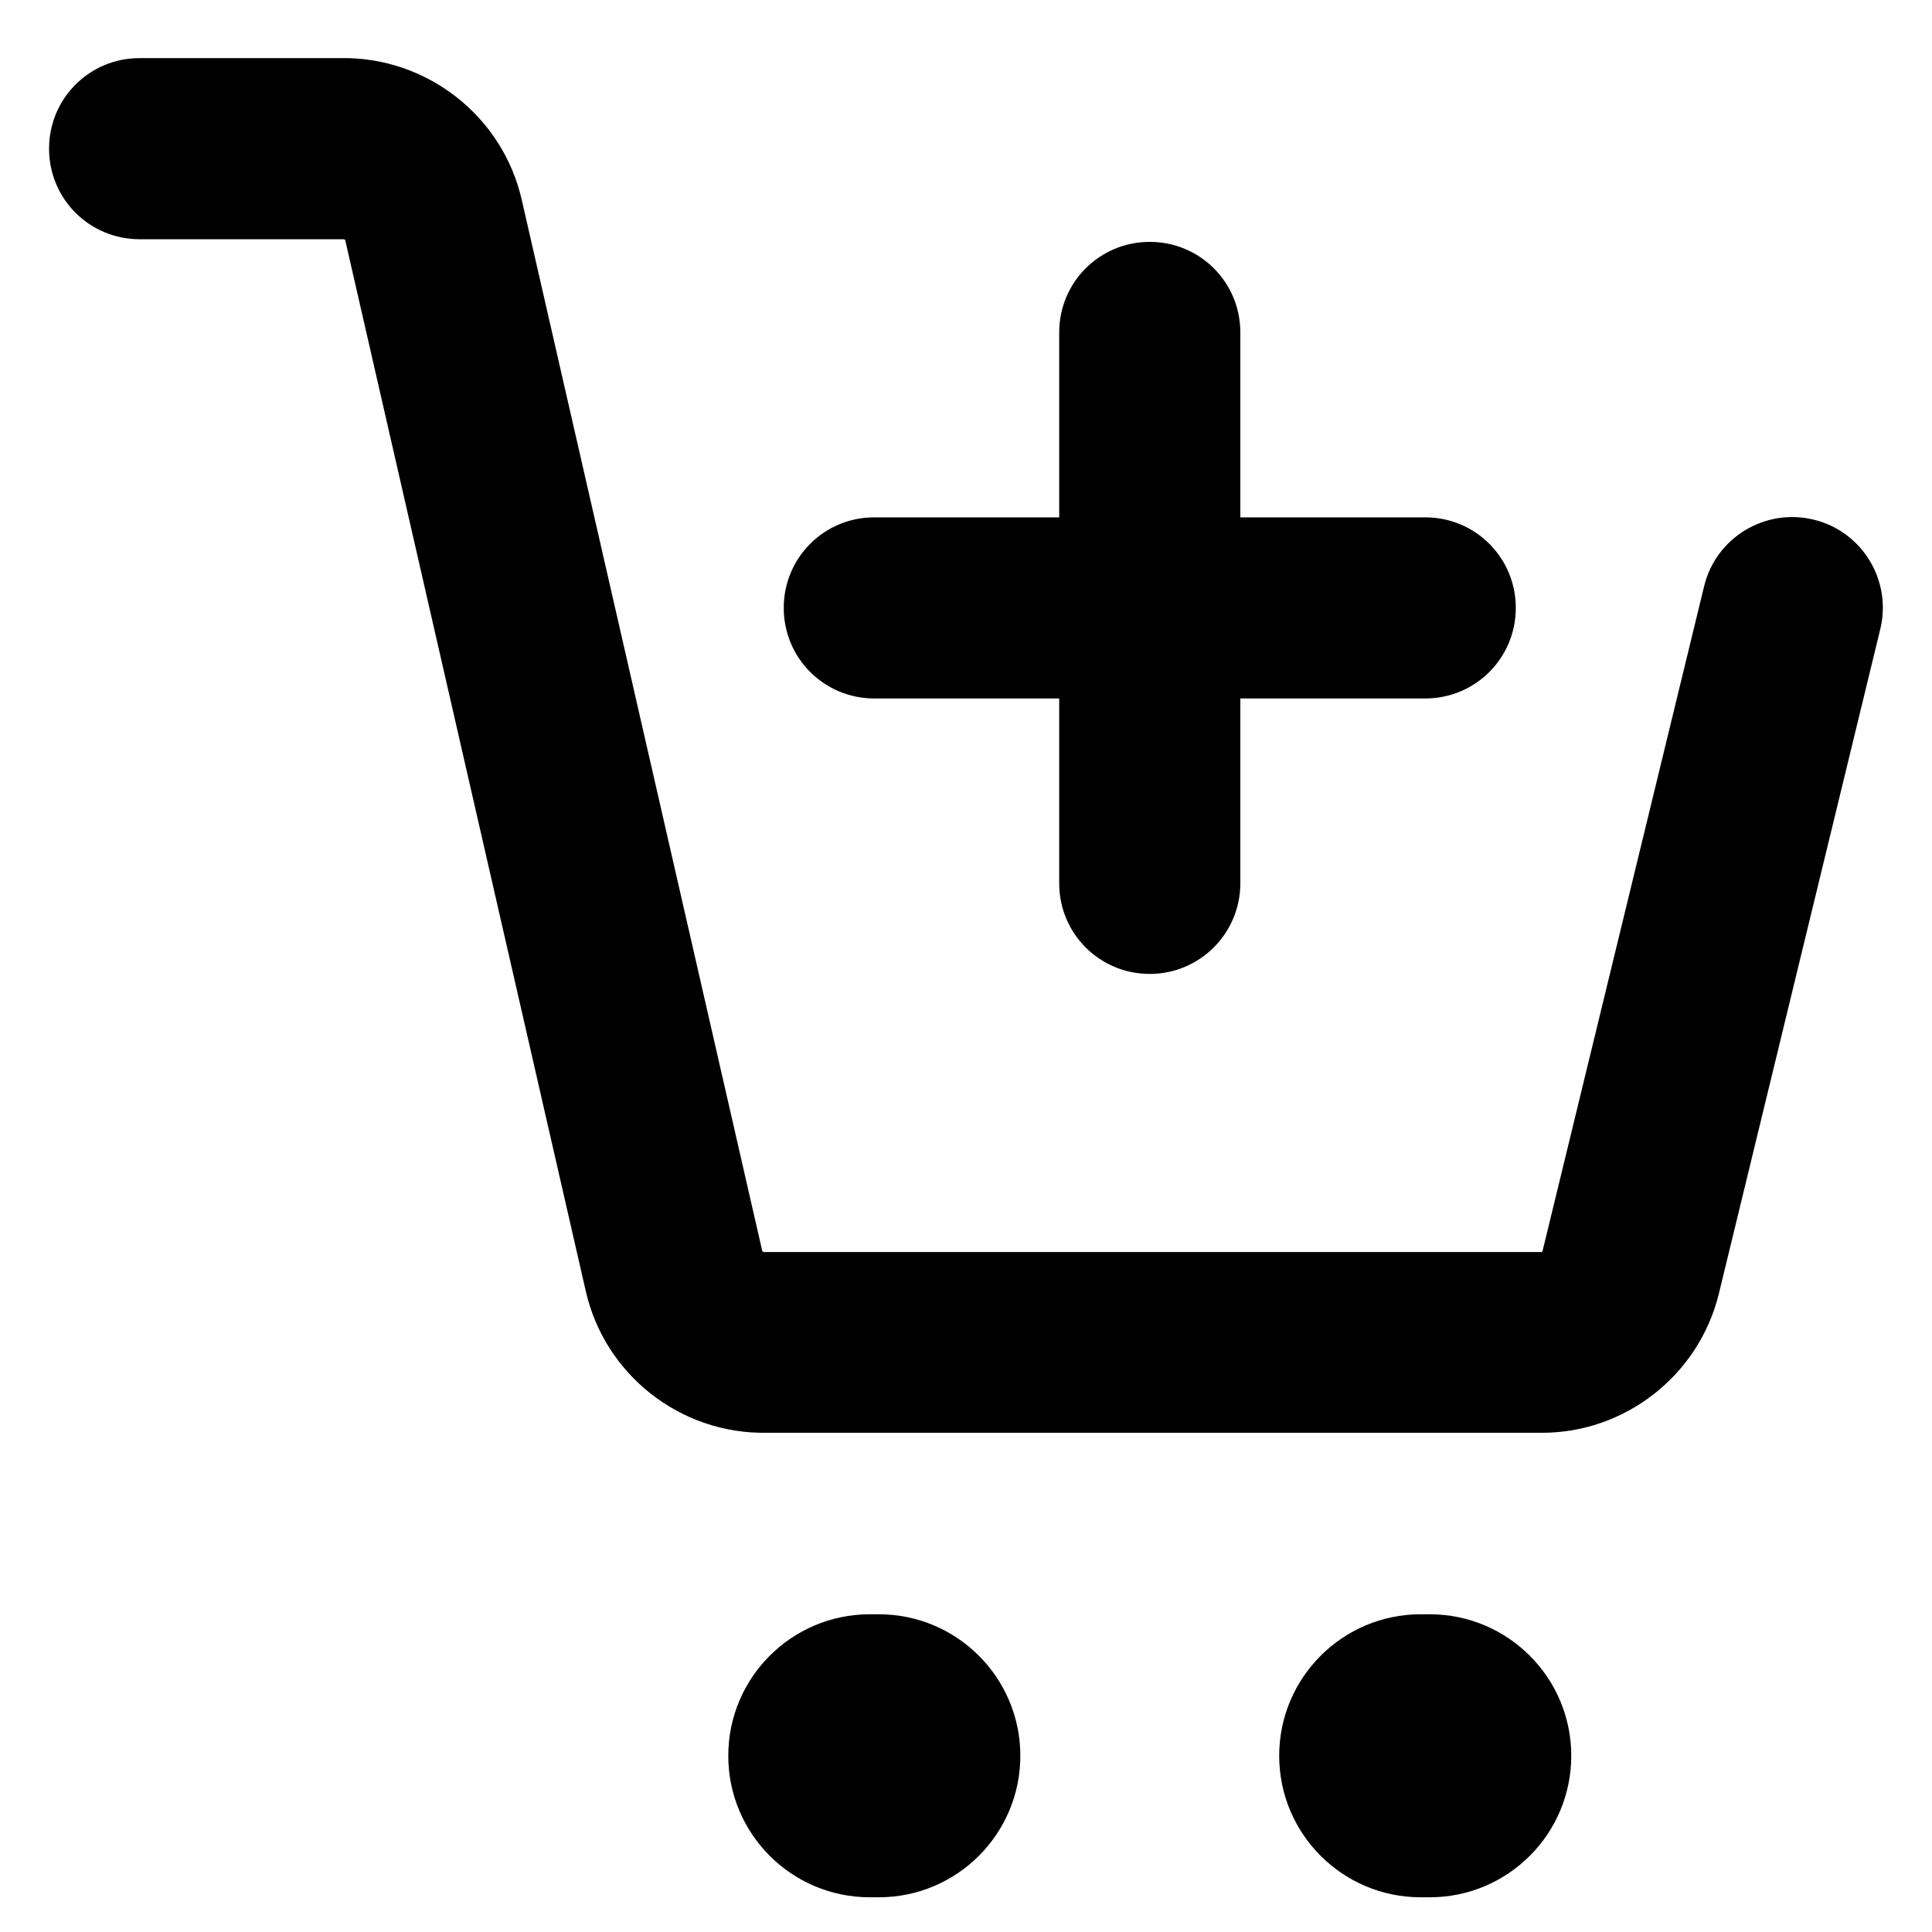 <?xml version="1.0" encoding="utf-8"?>
<!-- Generator: Adobe Illustrator 27.8.1, SVG Export Plug-In . SVG Version: 6.00 Build 0)  -->
<svg version="1.1" id="Layer_1" xmlns="http://www.w3.org/2000/svg" xmlns:xlink="http://www.w3.org/1999/xlink" x="0px" y="0px"
	 viewBox="0 0 512 512" style="enable-background:new 0 0 512 512;" xml:space="preserve">
<path d="M232.9,502.8h-2.4c-20.7,0-37.5-16.8-37.5-37.5s16.8-37.5,37.5-37.5h2.4c20.7,0,37.5,16.8,37.5,37.5
	S253.6,502.8,232.9,502.8z M416.4,465.3c0-20.7-16.8-37.5-37.5-37.5h-2.4c-20.7,0-37.5,16.8-37.5,37.5s16.8,37.5,37.5,37.5h2.4
	C399.6,502.8,416.4,486,416.4,465.3z M328.7,234.1v-49h49c13.3,0,24-10.7,24-24s-10.7-24-24-24h-49v-49c0-13.3-10.7-24-24-24
	s-24,10.7-24,24v49h-49c-13.3,0-24,10.7-24,24s10.7,24,24,24h49v49c0,13.3,10.7,24,24,24S328.7,247.3,328.7,234.1z M455.5,342.9
	l42.8-176.2c3.1-12.9-4.8-25.9-17.7-29c-12.9-3.1-25.9,4.8-29,17.7l-42.8,176.1c0,0.2-0.2,0.3-0.3,0.3c-0.2,0-0.5,0-0.7,0H203
	c-0.2,0-0.4,0-0.6,0c-0.1,0-0.3-0.1-0.4-0.3L138.3,53.1c-5-22.3-25.2-38.1-48-37.7H37c-13.3,0-24,10.7-24,24c0,13.3,10.7,24,24,24
	h53.5c0.2,0,0.4,0,0.6,0c0.2,0,0.3,0.1,0.4,0.3L155.2,342c5,22.3,25.1,38.1,48,37.7h204.4c0.3,0,0.6,0,0.9,0
	C430.6,379.8,450.2,364.5,455.5,342.9z"/>
</svg>
